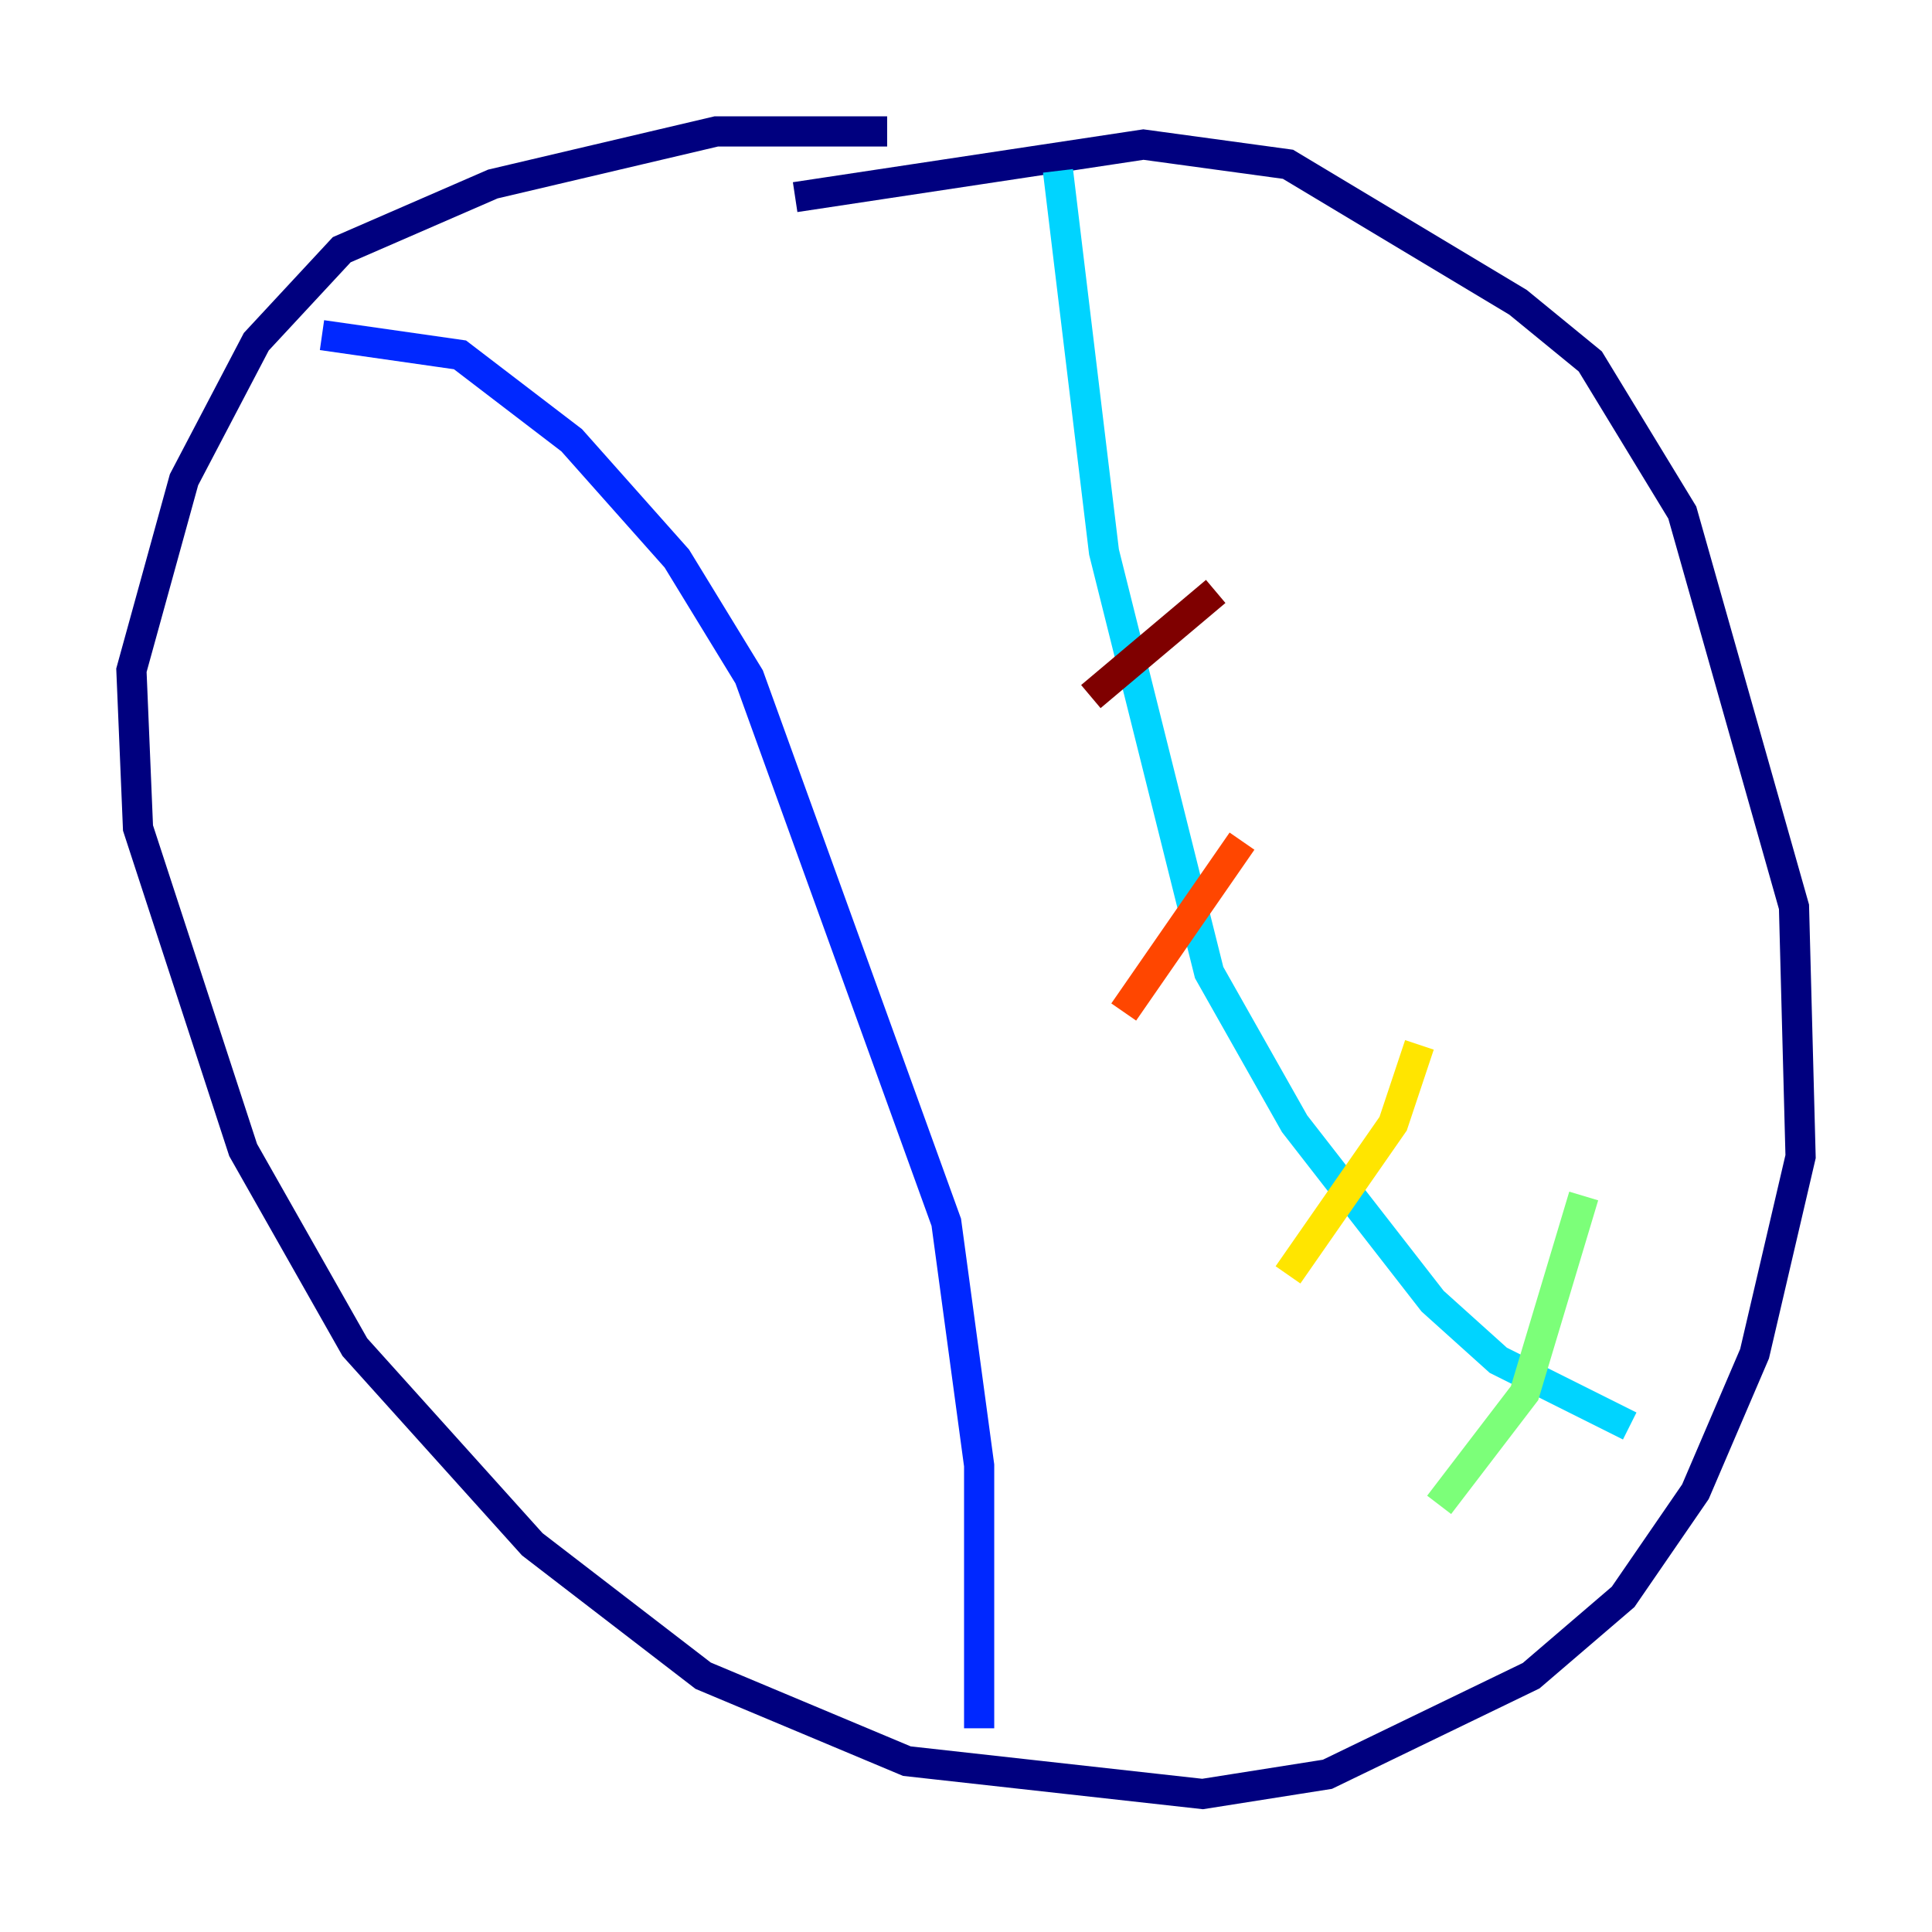 <?xml version="1.0" encoding="utf-8" ?>
<svg baseProfile="tiny" height="128" version="1.2" viewBox="0,0,128,128" width="128" xmlns="http://www.w3.org/2000/svg" xmlns:ev="http://www.w3.org/2001/xml-events" xmlns:xlink="http://www.w3.org/1999/xlink"><defs /><polyline fill="none" points="58.776,8.707 47.456,8.707 32.653,12.191 22.64,16.544 16.98,22.64 12.191,31.782 8.707,44.408 9.143,54.857 16.109,76.191 23.51,89.252 35.265,102.313 46.585,111.02 60.082,116.68 79.674,118.857 87.946,117.551 101.442,111.02 107.537,105.796 112.326,98.83 116.245,89.687 119.293,76.626 118.857,60.082 111.456,33.959 105.361,23.946 100.571,20.027 85.333,10.884 75.755,9.578 52.68,13.061" stroke="#00007f" stroke-width="2" /><polyline fill="none" points="64.871,114.503 64.871,97.088 62.694,80.98 49.633,44.843 44.843,37.007 37.878,29.17 30.476,23.51 21.333,22.204" stroke="#0028ff" stroke-width="2" /><polyline fill="none" points="70.095,11.32 73.143,36.571 80.109,64.435 85.769,74.449 94.912,86.204 99.265,90.122 107.973,94.476" stroke="#00d4ff" stroke-width="2" /><polyline fill="none" points="95.347,99.701 101.007,92.299 104.925,79.238" stroke="#7cff79" stroke-width="2" /><polyline fill="none" points="85.333,84.463 92.299,74.449 94.041,69.225" stroke="#ffe500" stroke-width="2" /><polyline fill="none" points="74.449,67.048 82.286,55.728" stroke="#ff4600" stroke-width="2" /><polyline fill="none" points="72.272,46.15 80.544,39.184" stroke="#7f0000" stroke-width="2" /></svg>